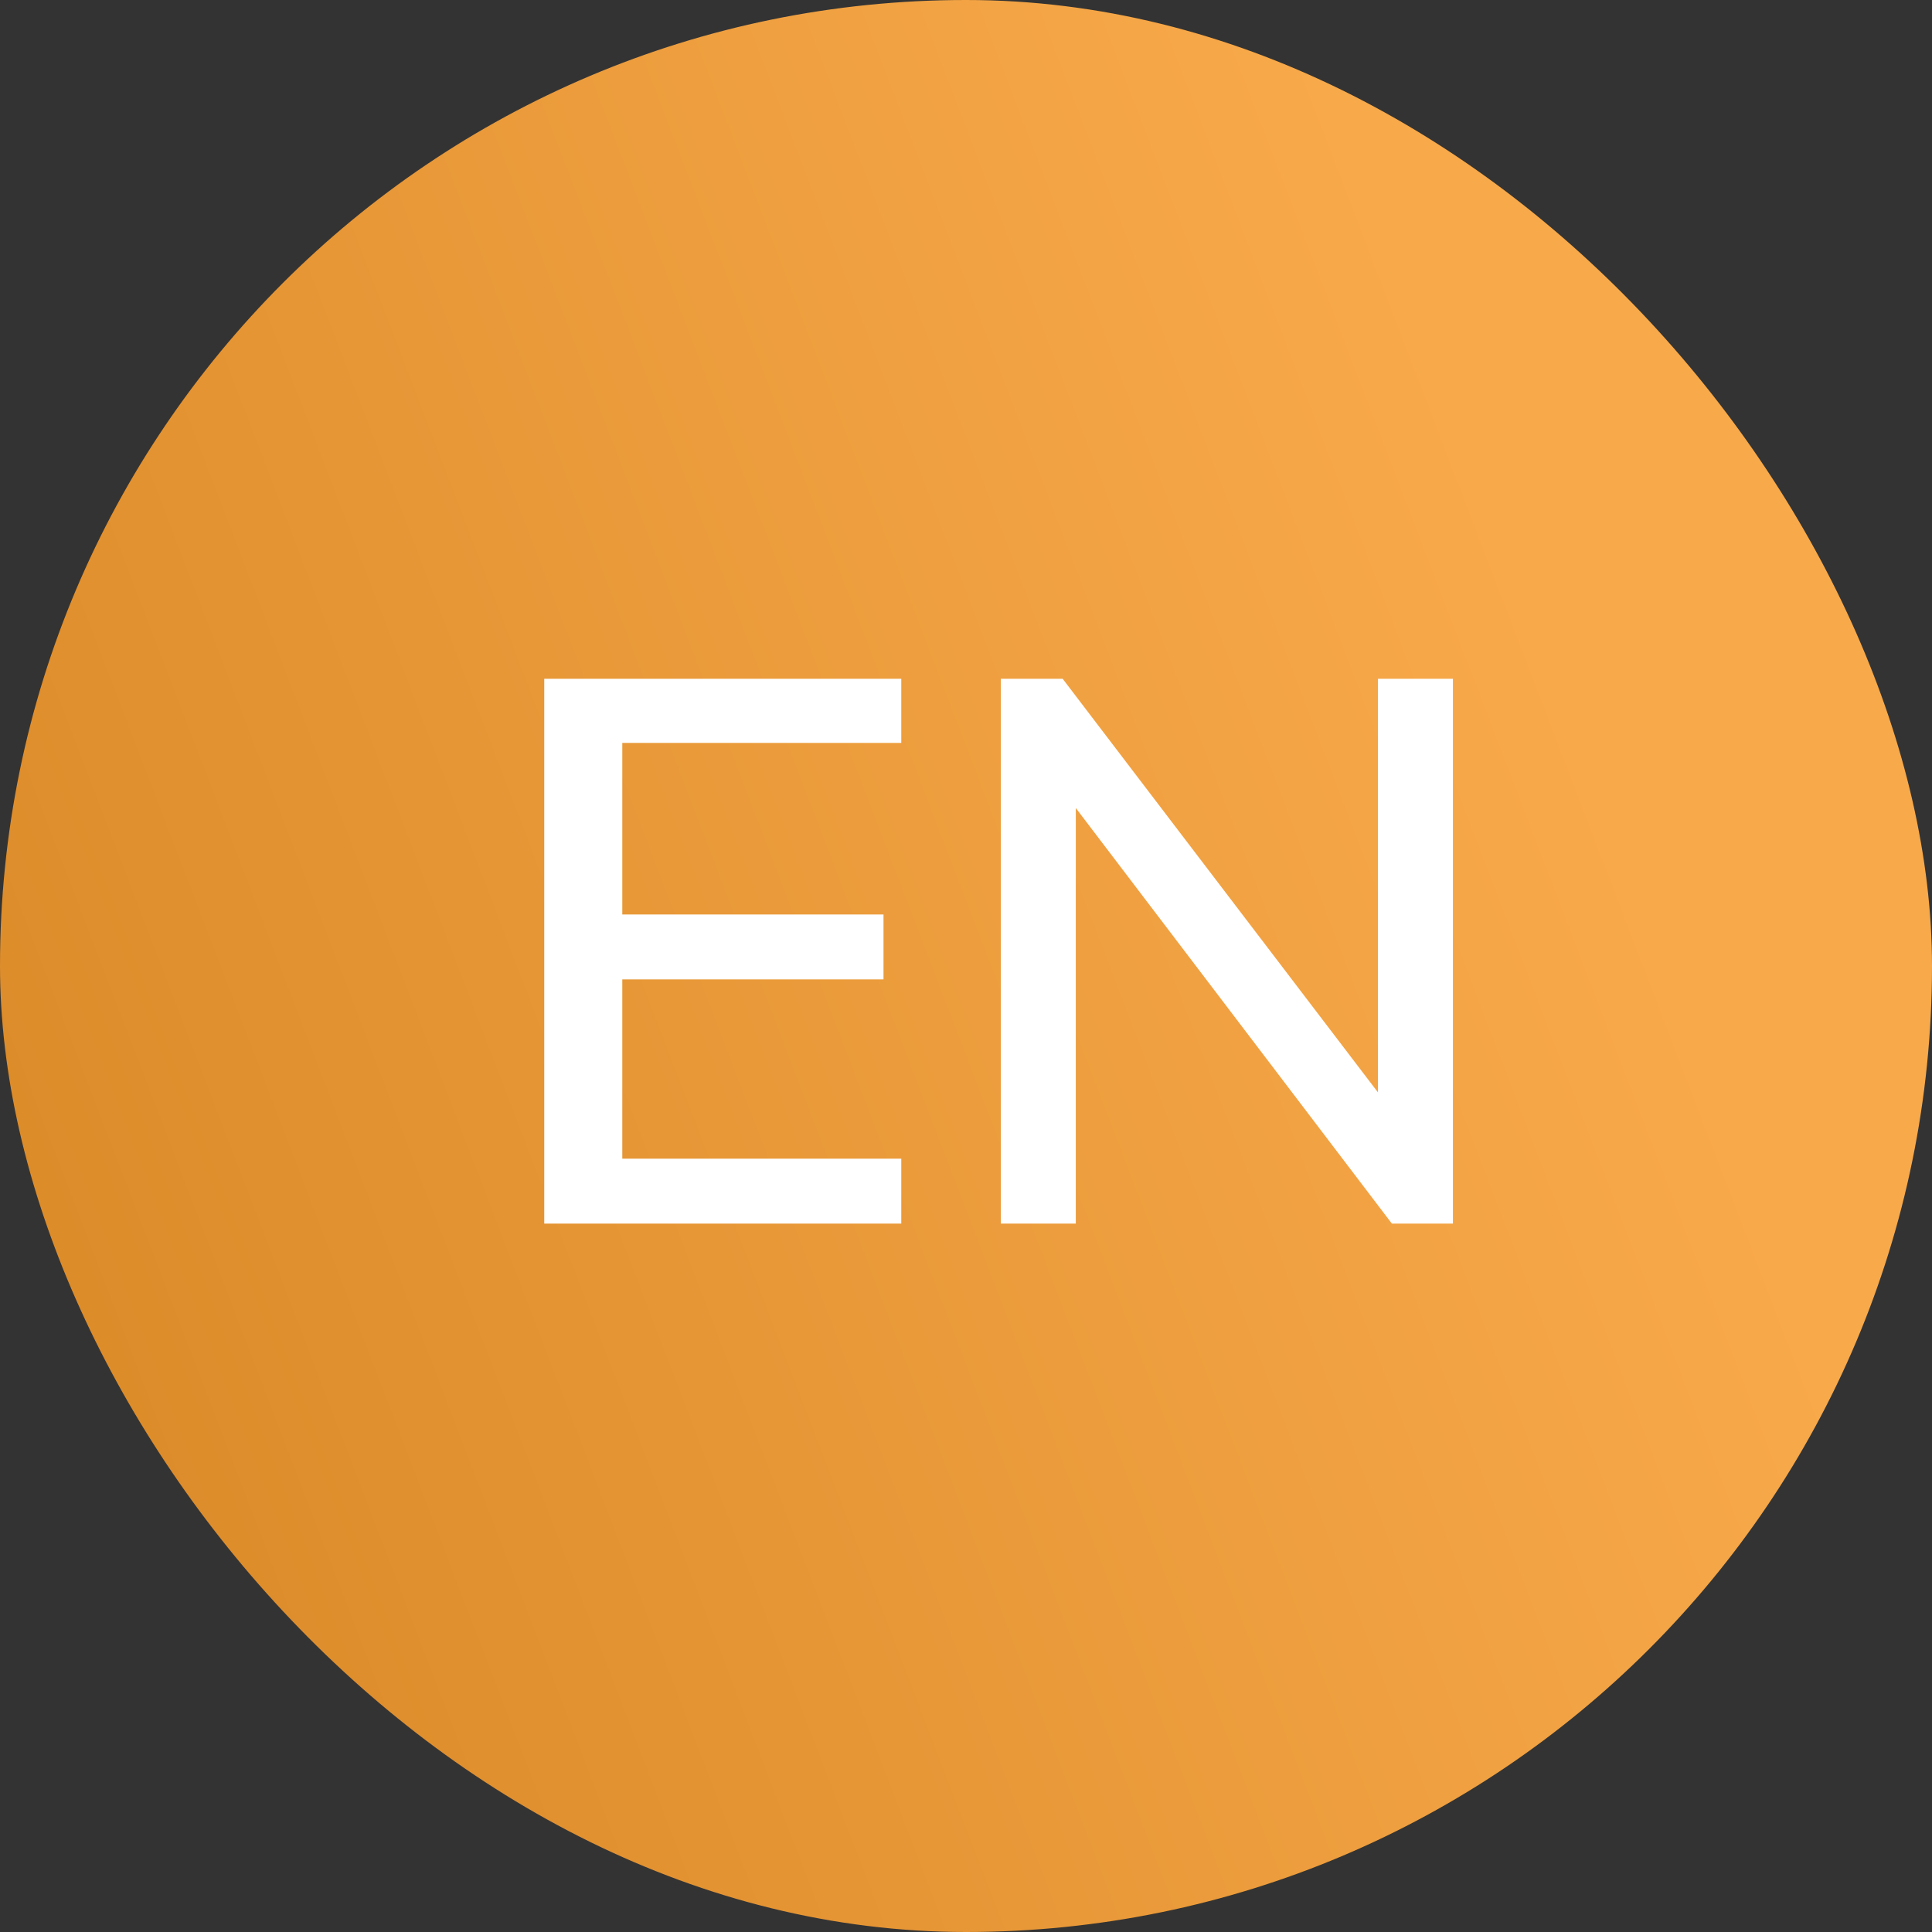 <svg width="30" height="30" viewBox="0 0 30 30" fill="none" xmlns="http://www.w3.org/2000/svg">
<rect x="0" y="0" width="30" height="30" fill="#333333" stroke="none"/>
<rect width="30" height="30" rx="15" fill="url(#paint0_linear_244_1910)"/>
<path d="M8.451 19V10.54H13.995V11.536H9.663V14.2H13.719V15.208H9.663V17.992H13.995V19H8.451ZM15.541 19V10.54H16.501L21.697 17.356H21.397V10.54H22.561V19H21.613L16.429 12.184H16.705V19H15.541Z" fill="white"/>
<defs>
<linearGradient id="paint0_linear_244_1910" x1="17.279" y1="-7.674" x2="-22.822" y2="7.697" gradientUnits="userSpaceOnUse">
<stop stop-color="#F8A94A"/>
<stop offset="1" stop-color="#C97713"/>
</linearGradient>
</defs>
</svg>
